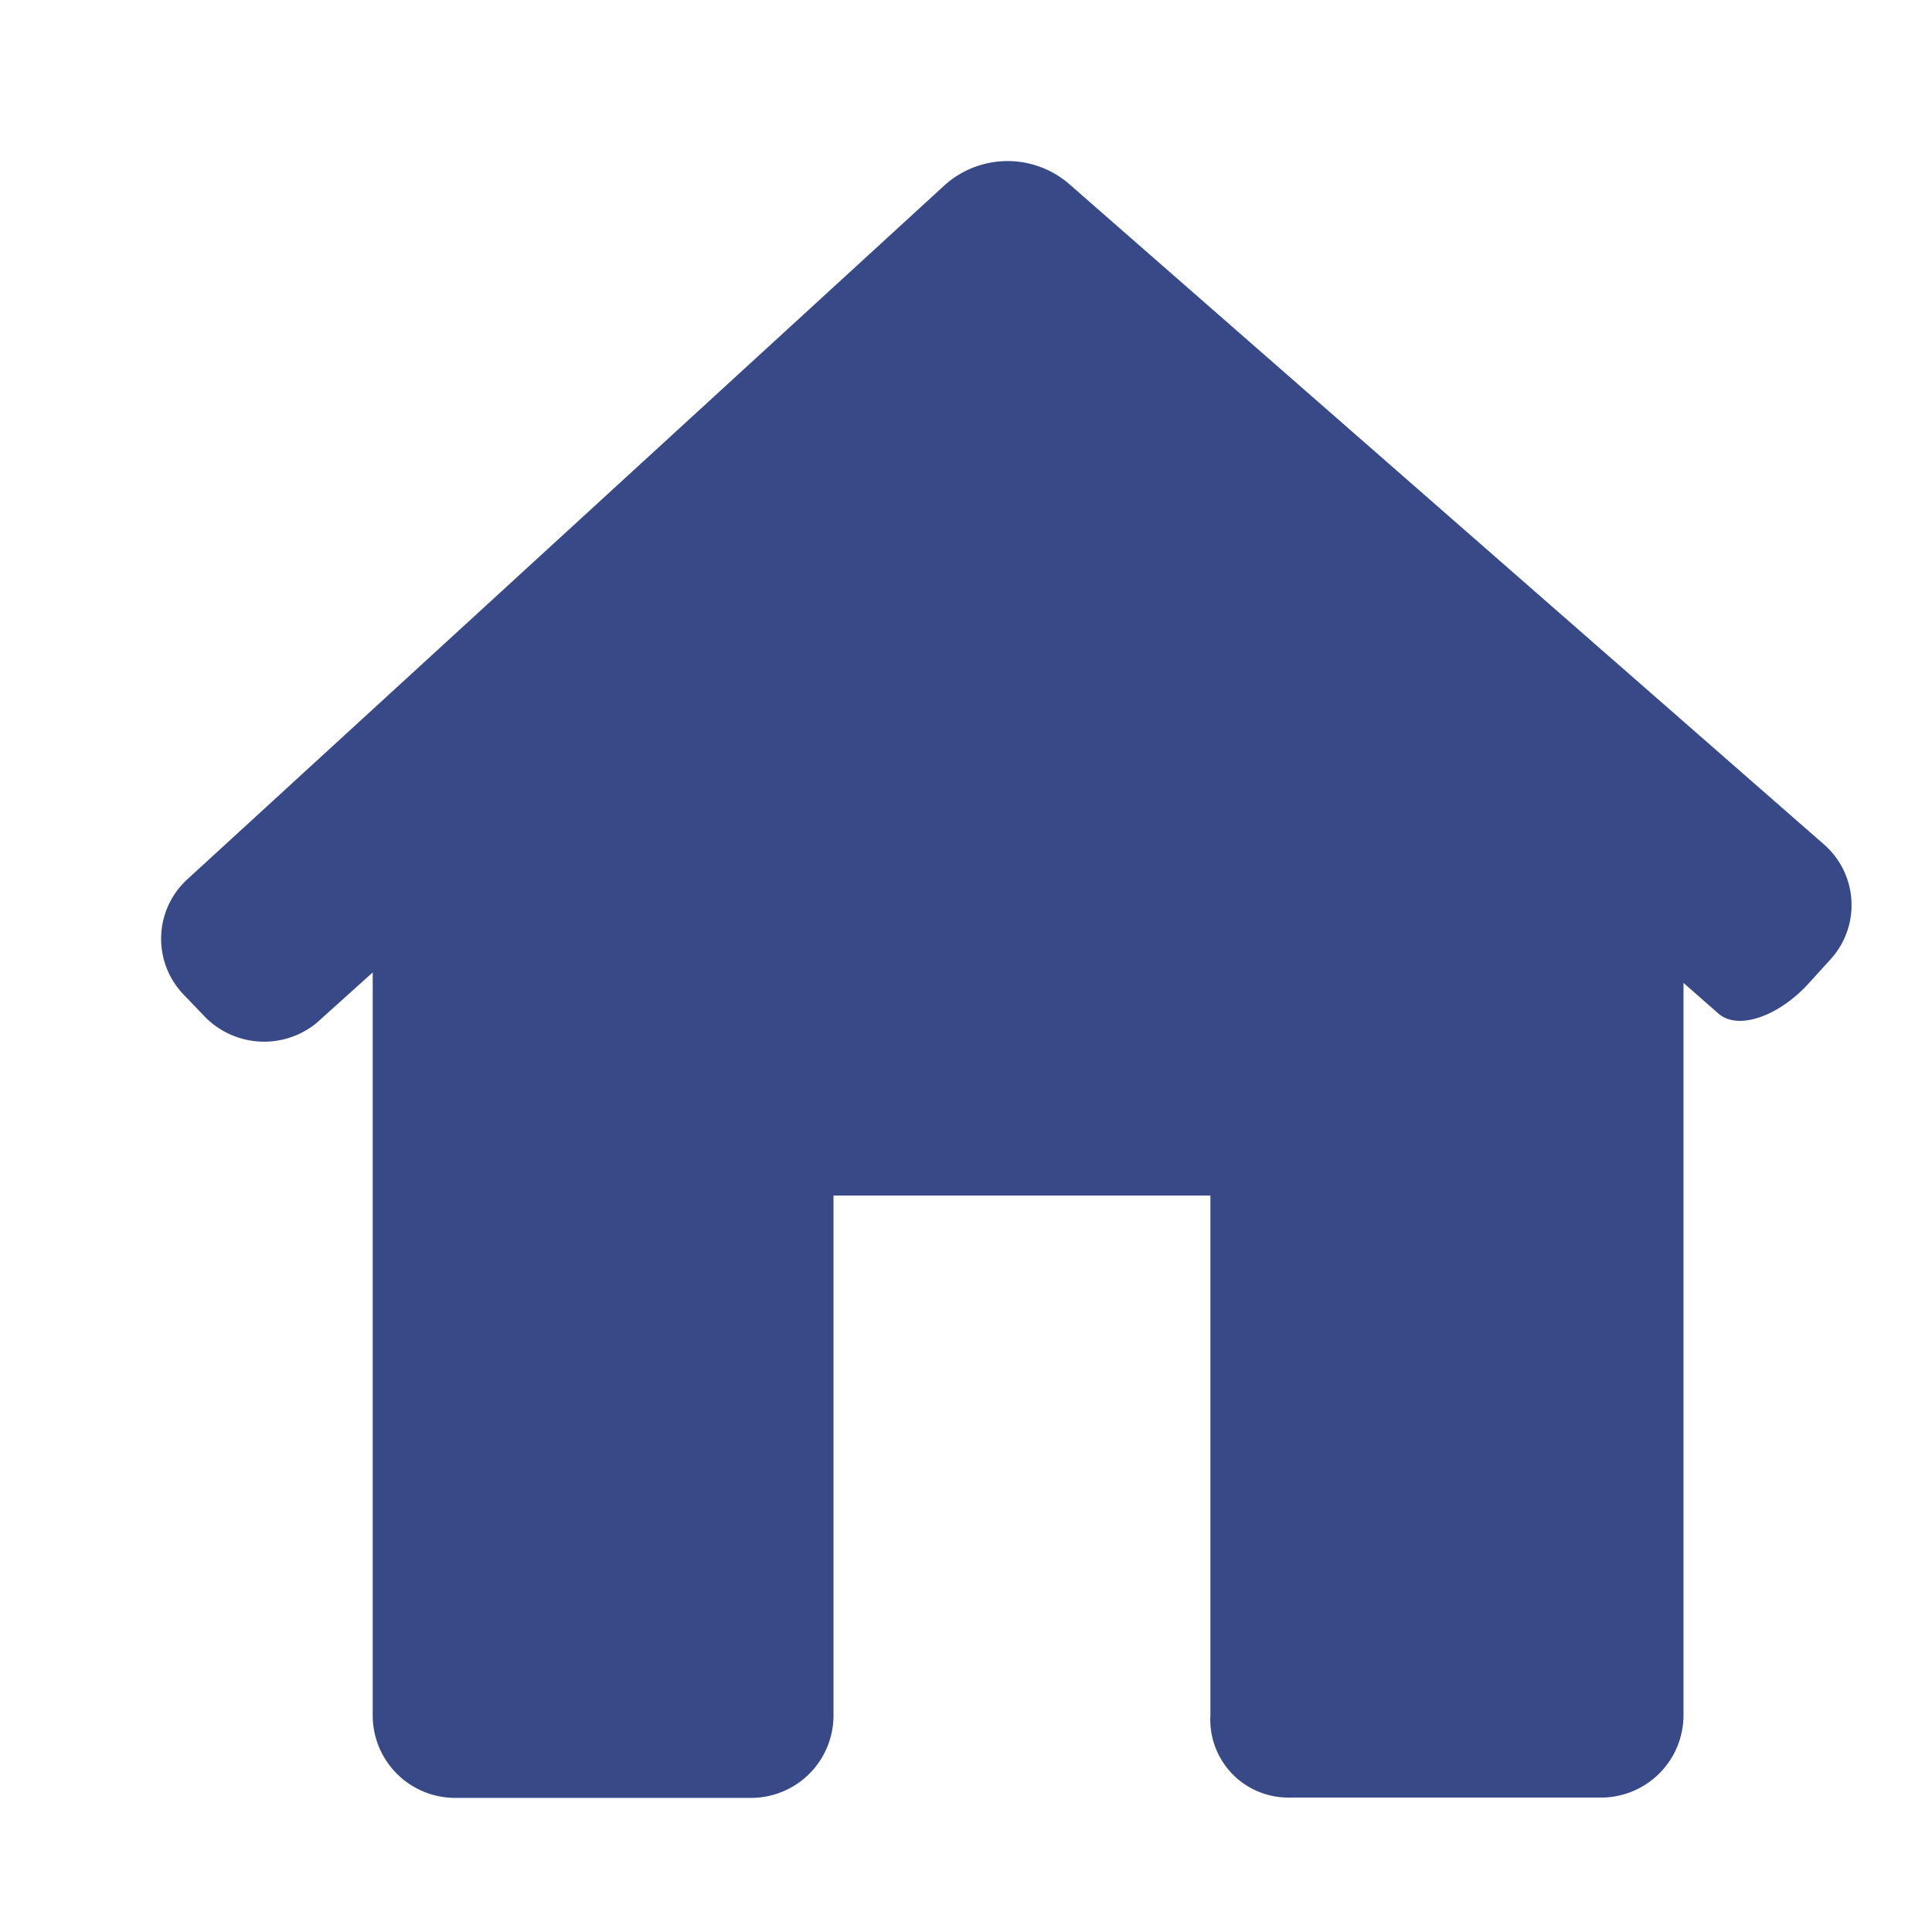 <svg xmlns="http://www.w3.org/2000/svg" width="24" height="24" viewBox="0 0 24 24">
  <g id="ic-home" transform="translate(-1594 -81)">
    <g id="house-black-silhouette-without-door" transform="translate(1596 78.11)">
      <path id="Path_1588" data-name="Path 1588" d="M20.737,14.81a1,1,0,0,0-.082-1.433L11.269,5.165a1.17,1.17,0,0,0-1.526.018L.326,13.814a1,1,0,0,0-.045,1.431l.236.246A1.03,1.03,0,0,0,1.93,15.6l.7-.63V24.2a1.024,1.024,0,0,0,1.024,1.024H7.329A1.024,1.024,0,0,0,8.354,24.2V17.741h4.682V24.2A.968.968,0,0,0,14,25.22h3.89A1.024,1.024,0,0,0,18.913,24.2V15.1l.434.381c.239.21.742.042,1.123-.377Z" transform="translate(0 0)" fill="#374a87"/>
    </g>
    <rect id="Rectangle_352" data-name="Rectangle 352" width="24" height="24" transform="translate(1594 81)" fill="none"/>
  </g>
</svg>
